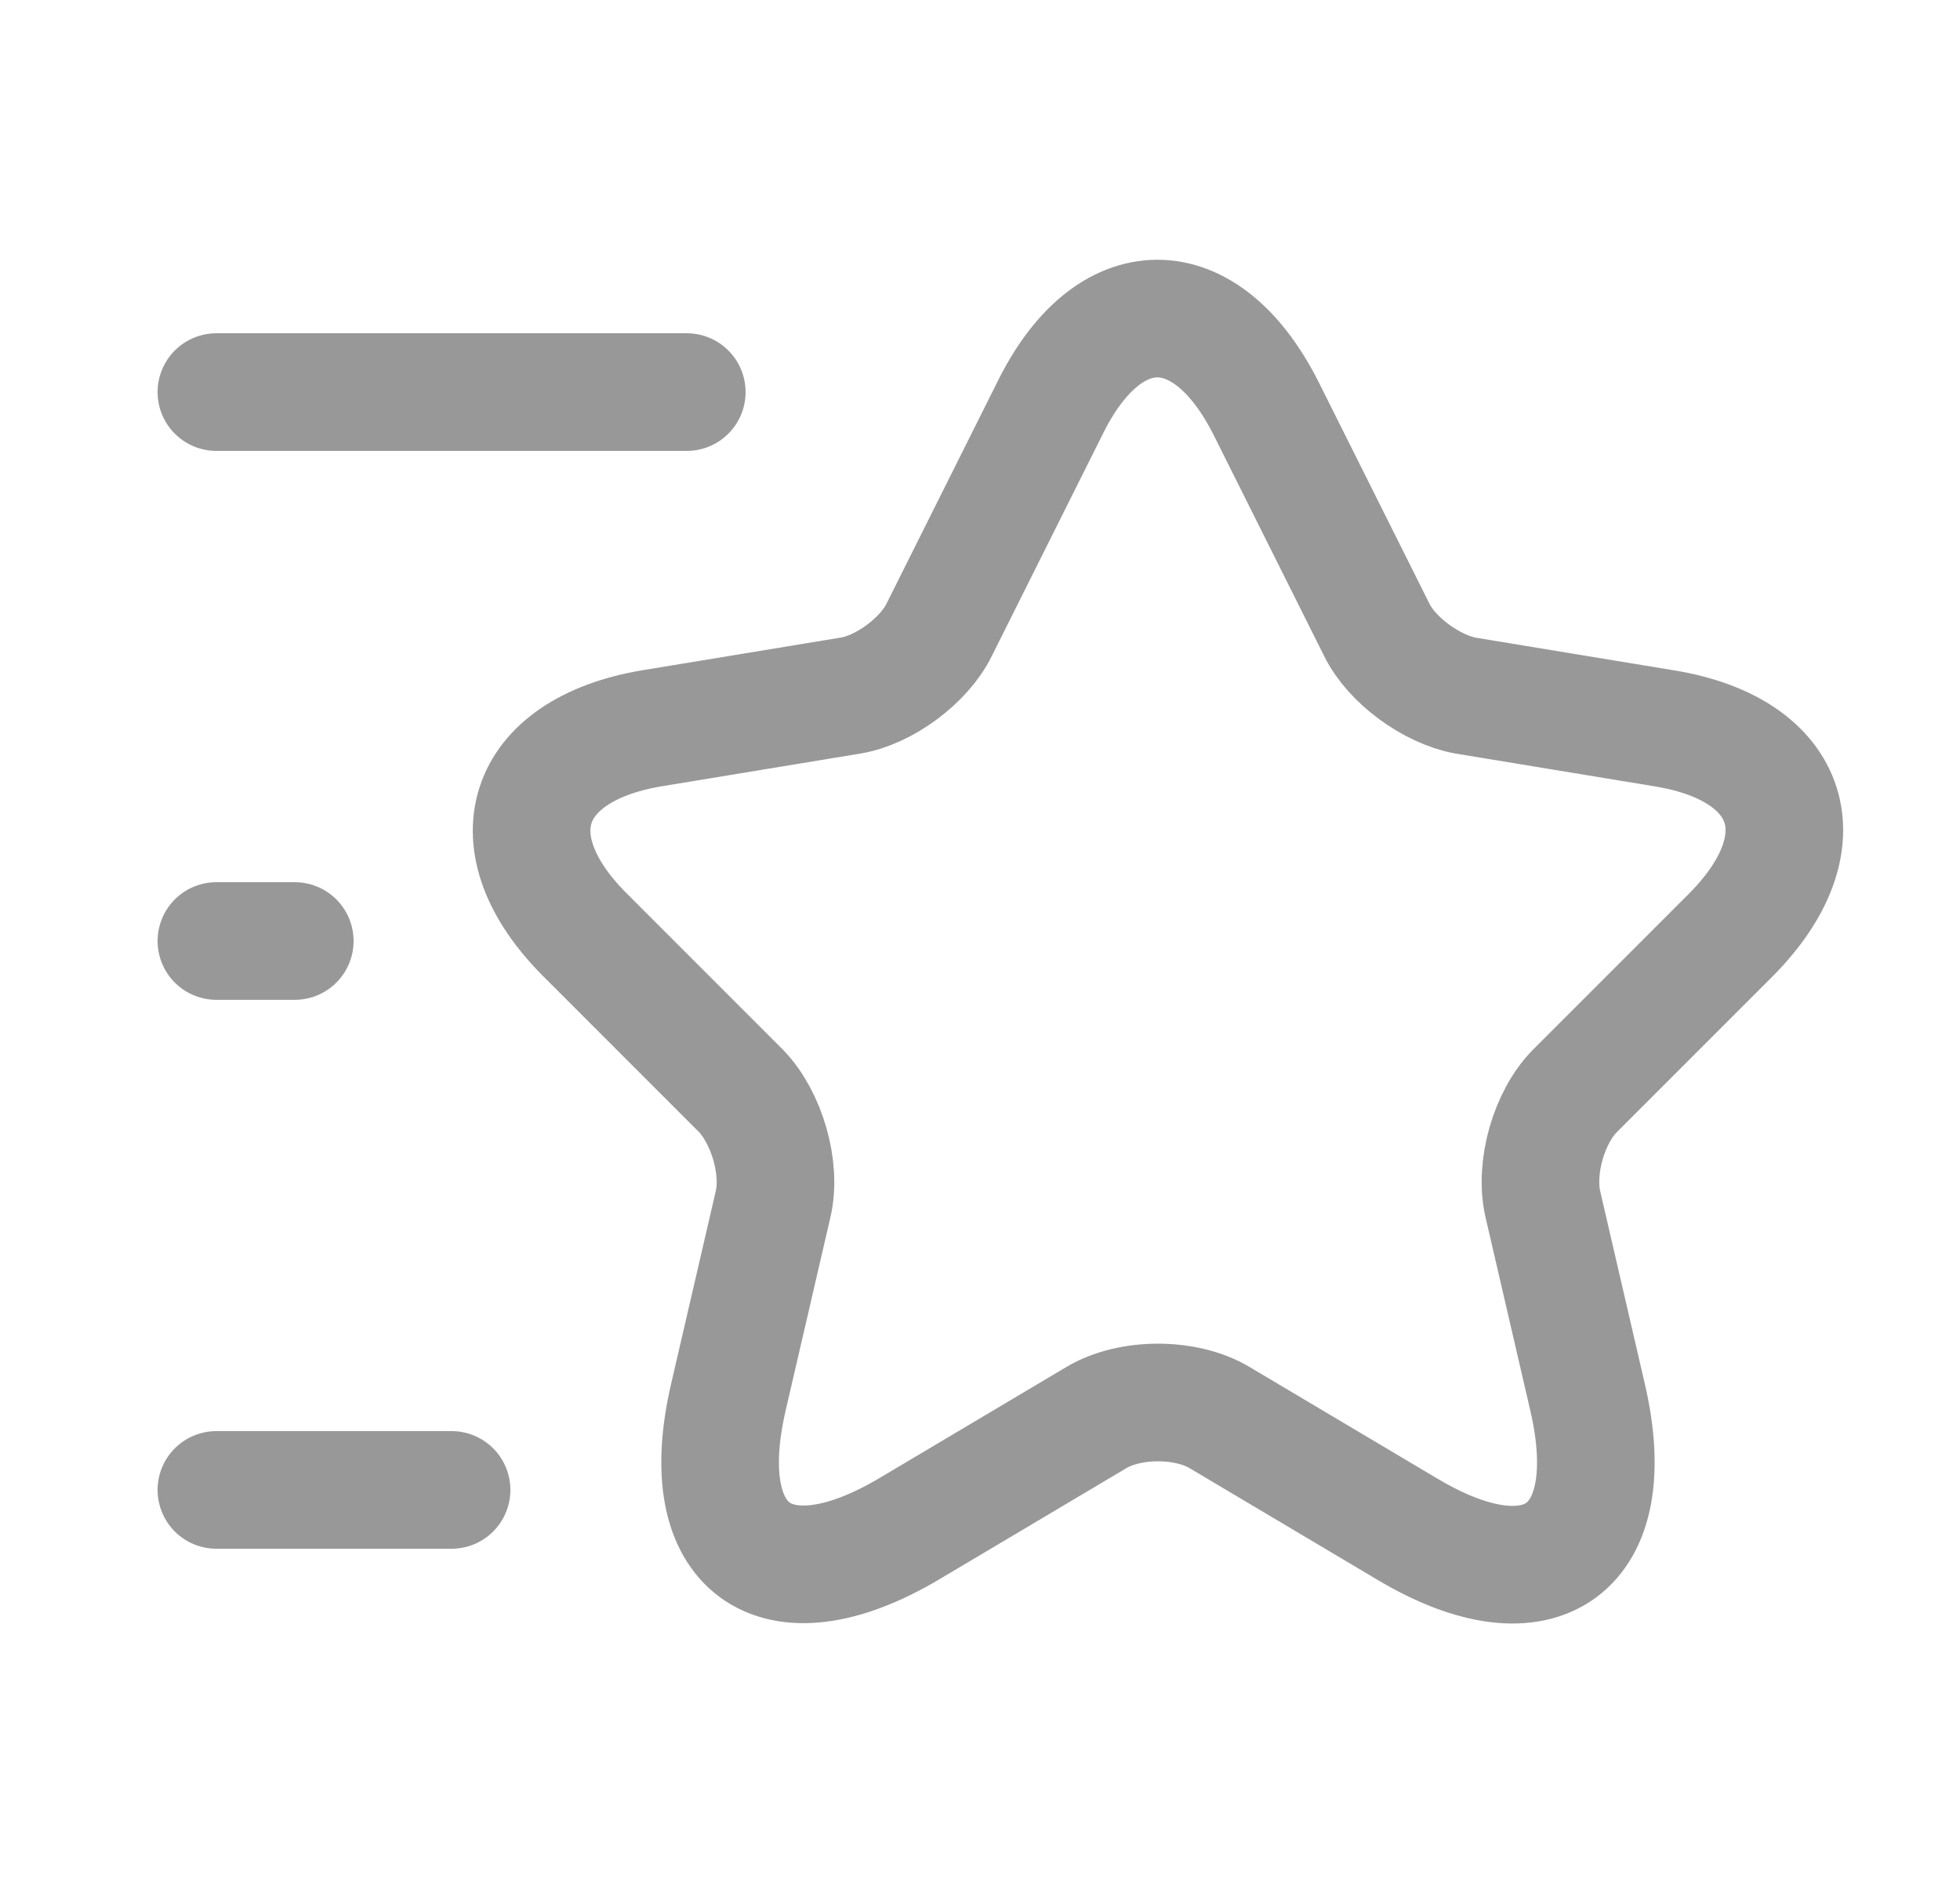 <svg width="25" height="24" viewBox="0 0 25 24" fill="none" xmlns="http://www.w3.org/2000/svg">
<path d="M16.15 5.21L17.56 8.03C17.75 8.42 18.26 8.79 18.69 8.87L21.24 9.29C22.87 9.56 23.25 10.74 22.08 11.92L20.09 13.91C19.76 14.24 19.57 14.89 19.68 15.36L20.25 17.82C20.7 19.76 19.66 20.52 17.95 19.5L15.56 18.08C15.13 17.82 14.41 17.82 13.98 18.08L11.59 19.5C9.88 20.51 8.84 19.76 9.29 17.82L9.86 15.36C9.97 14.9 9.78 14.25 9.45 13.91L7.46 11.92C6.29 10.75 6.67 9.57 8.3 9.29L10.85 8.87C11.28 8.8 11.79 8.42 11.98 8.03L13.39 5.21C14.14 3.68 15.38 3.68 16.15 5.21Z" stroke="#989898" stroke-width="1.5" stroke-linecap="round" stroke-linejoin="round"/>
<path d="M8.76 5H2.76" stroke="#989898" stroke-width="1.5" stroke-linecap="round" stroke-linejoin="round"/>
<path d="M5.76 19H2.76" stroke="#989898" stroke-width="1.5" stroke-linecap="round" stroke-linejoin="round"/>
<path d="M3.76 12H2.76" stroke="#989898" stroke-width="1.5" stroke-linecap="round" stroke-linejoin="round"/>
</svg>
